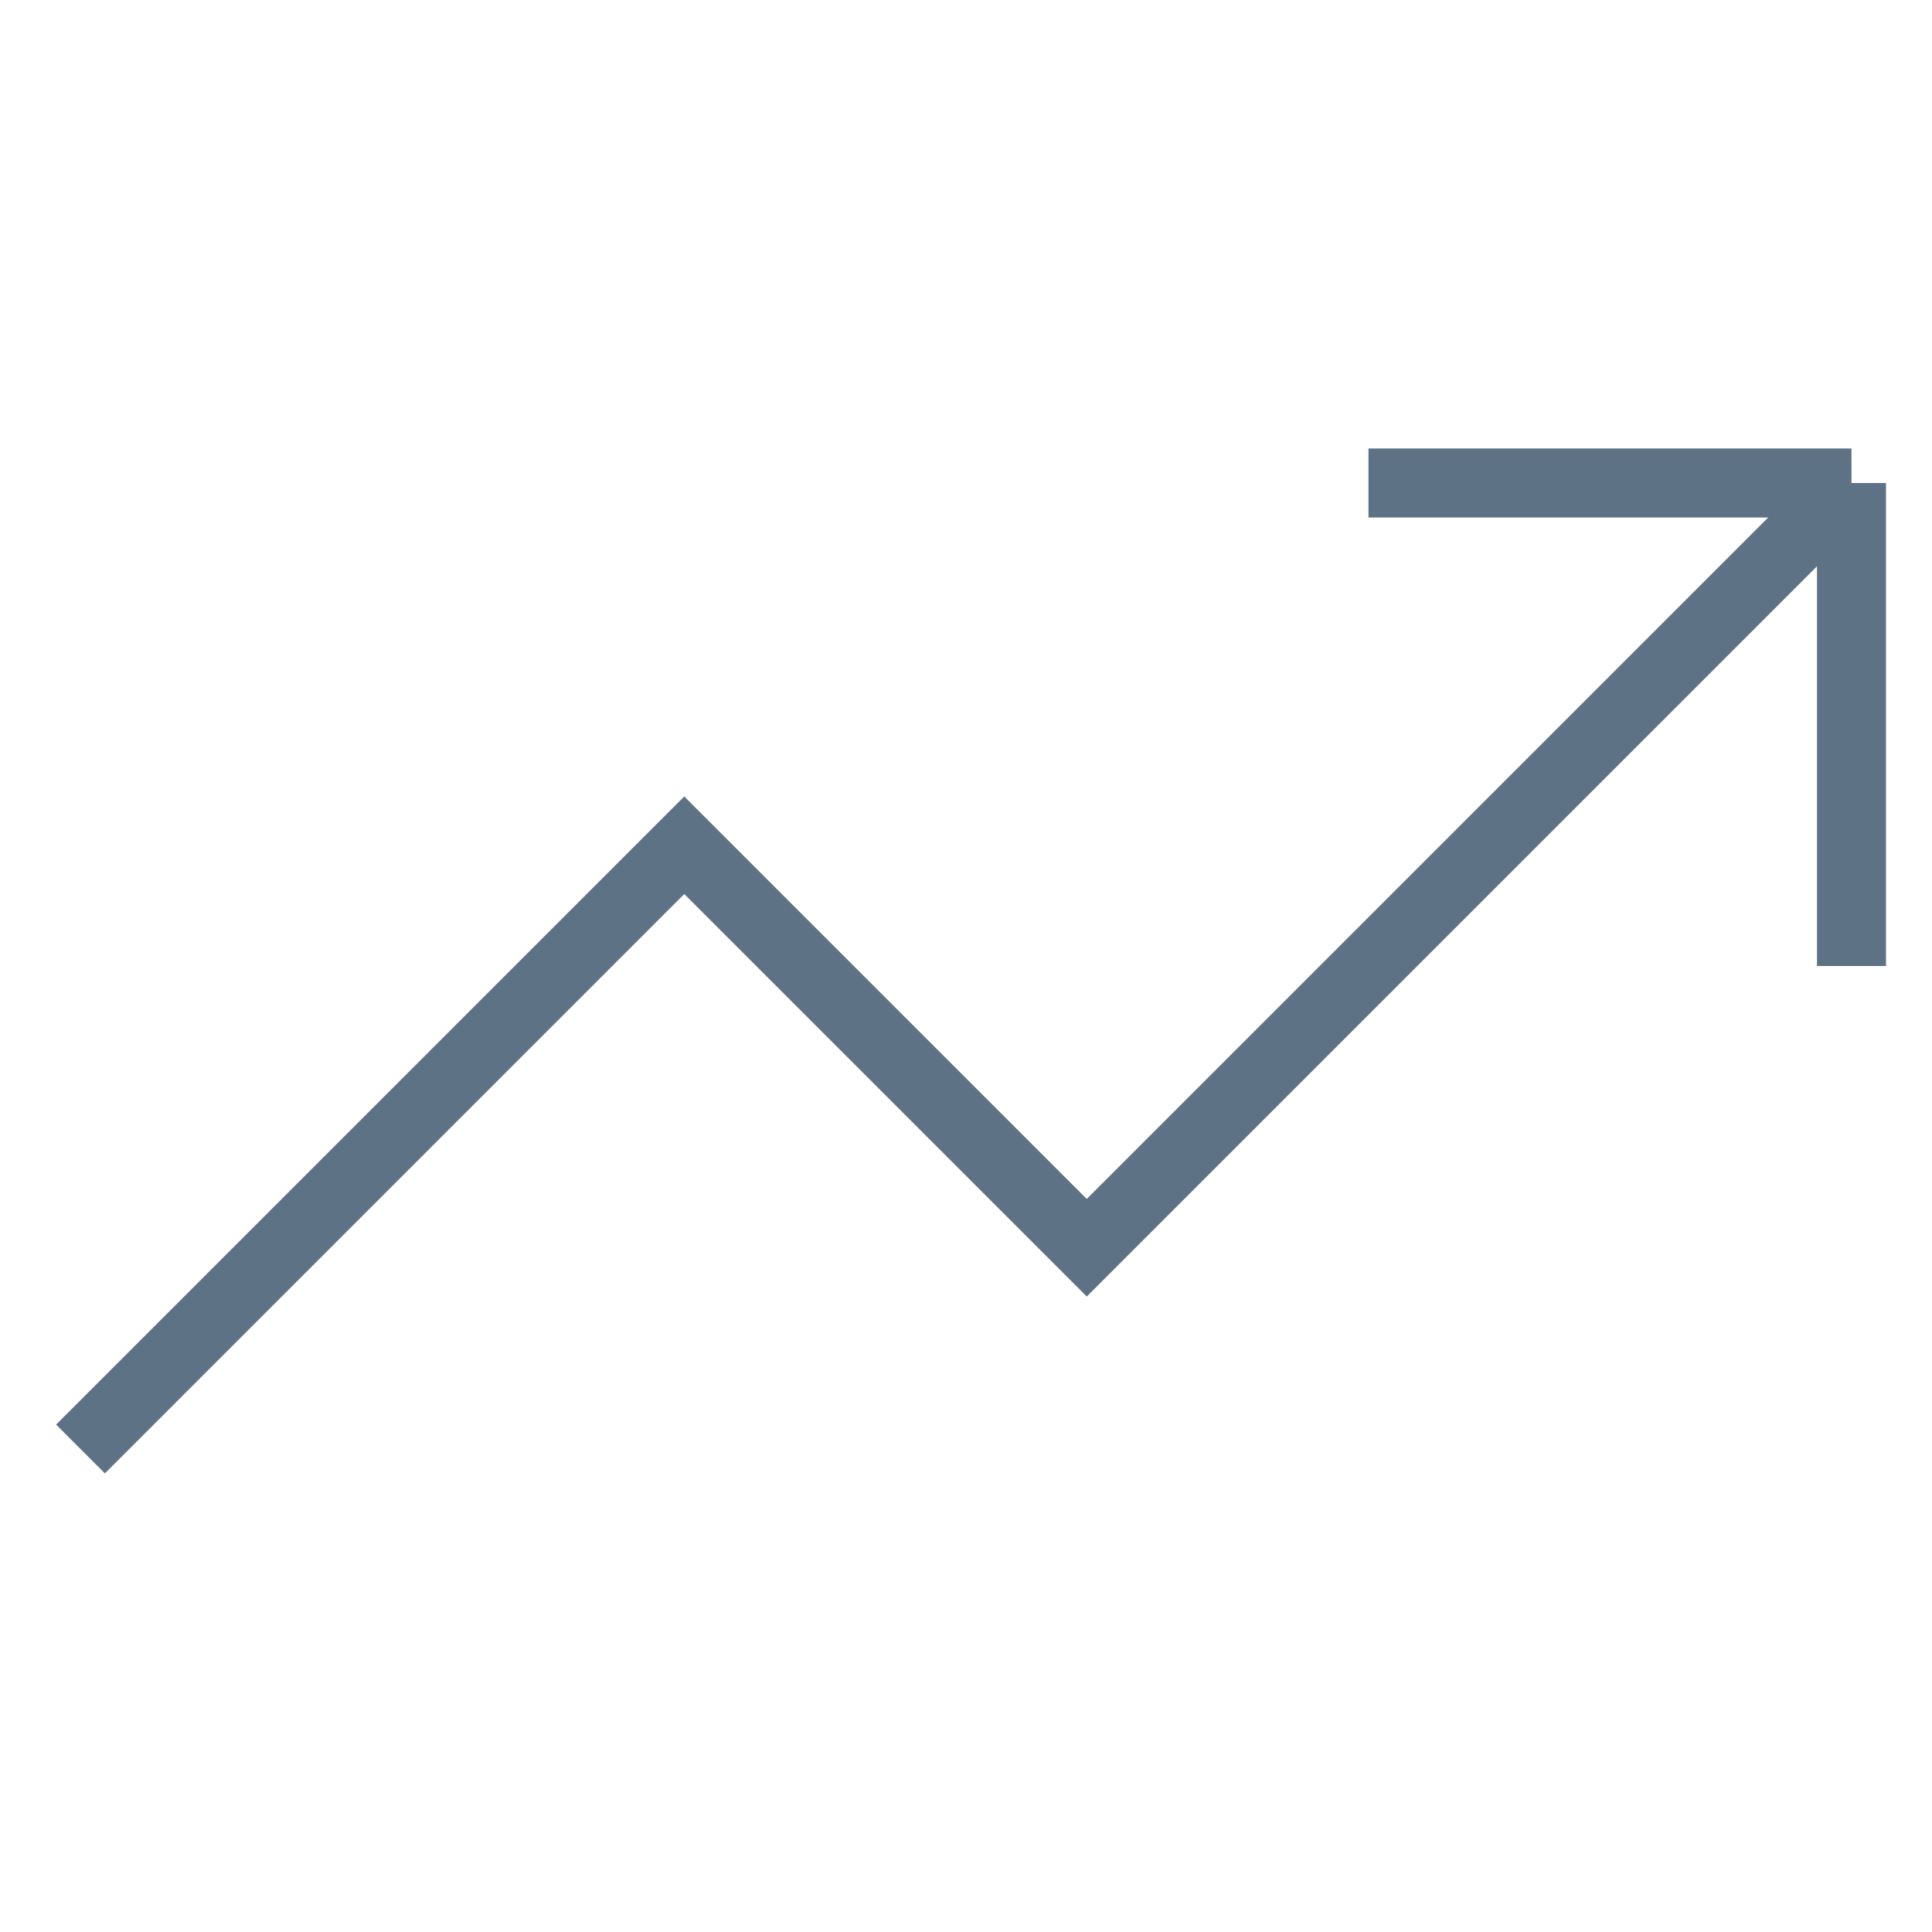 <svg width="28" height="28" viewBox="0 0 28 28" fill="none" xmlns="http://www.w3.org/2000/svg">
<g clip-path="url(#clip0_131_344)">
<path d="M26.833 7L15.75 18.083L9.917 12.25L1.167 21M26.833 7H19.833M26.833 7V14" stroke="#5D7285" strokeWidth="3" strokeLinecap="round" strokeLinejoin="round"/>
</g>
<defs>
<clipPath id="clip0_131_344">
<rect width="28" height="28" fill="white"/>
</clipPath>
</defs>
</svg>
